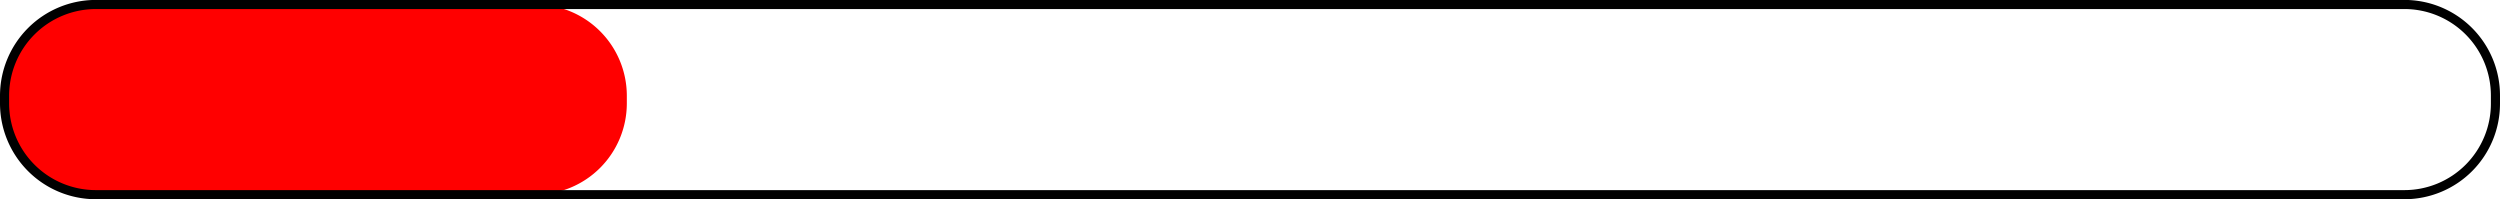 <svg id="Bar" xmlns="http://www.w3.org/2000/svg" width="548.4" height="43.688" viewBox="0 0 548.4 43.688">
  <defs>
    <style>
      .cls-1 {
        fill: red;
      }

      .cls-1, .cls-2 {
        fill-rule: evenodd;
      }

      .cls-2 {
        fill: none;
        stroke: #000;
        stroke-width: 2px;
      }
    </style>
  </defs>
  <path id="filler" class="cls-1" d="M15693,863.14h96.5a20.029,20.029,0,0,1,20,20v1.71a20.029,20.029,0,0,1-20,20H15693a20.029,20.029,0,0,1-20-20v-1.71A20.029,20.029,0,0,1,15693,863.14Z" transform="translate(-15672 -862.156)"/>
  <path class="cls-2" d="M15693,863.141h506.4a19.966,19.966,0,0,1,20,20v1.717a19.965,19.965,0,0,1-20,20H15693a20.029,20.029,0,0,1-20-20v-1.717A20.03,20.03,0,0,1,15693,863.141Z" transform="translate(-15672 -862.156)"/>
</svg>

